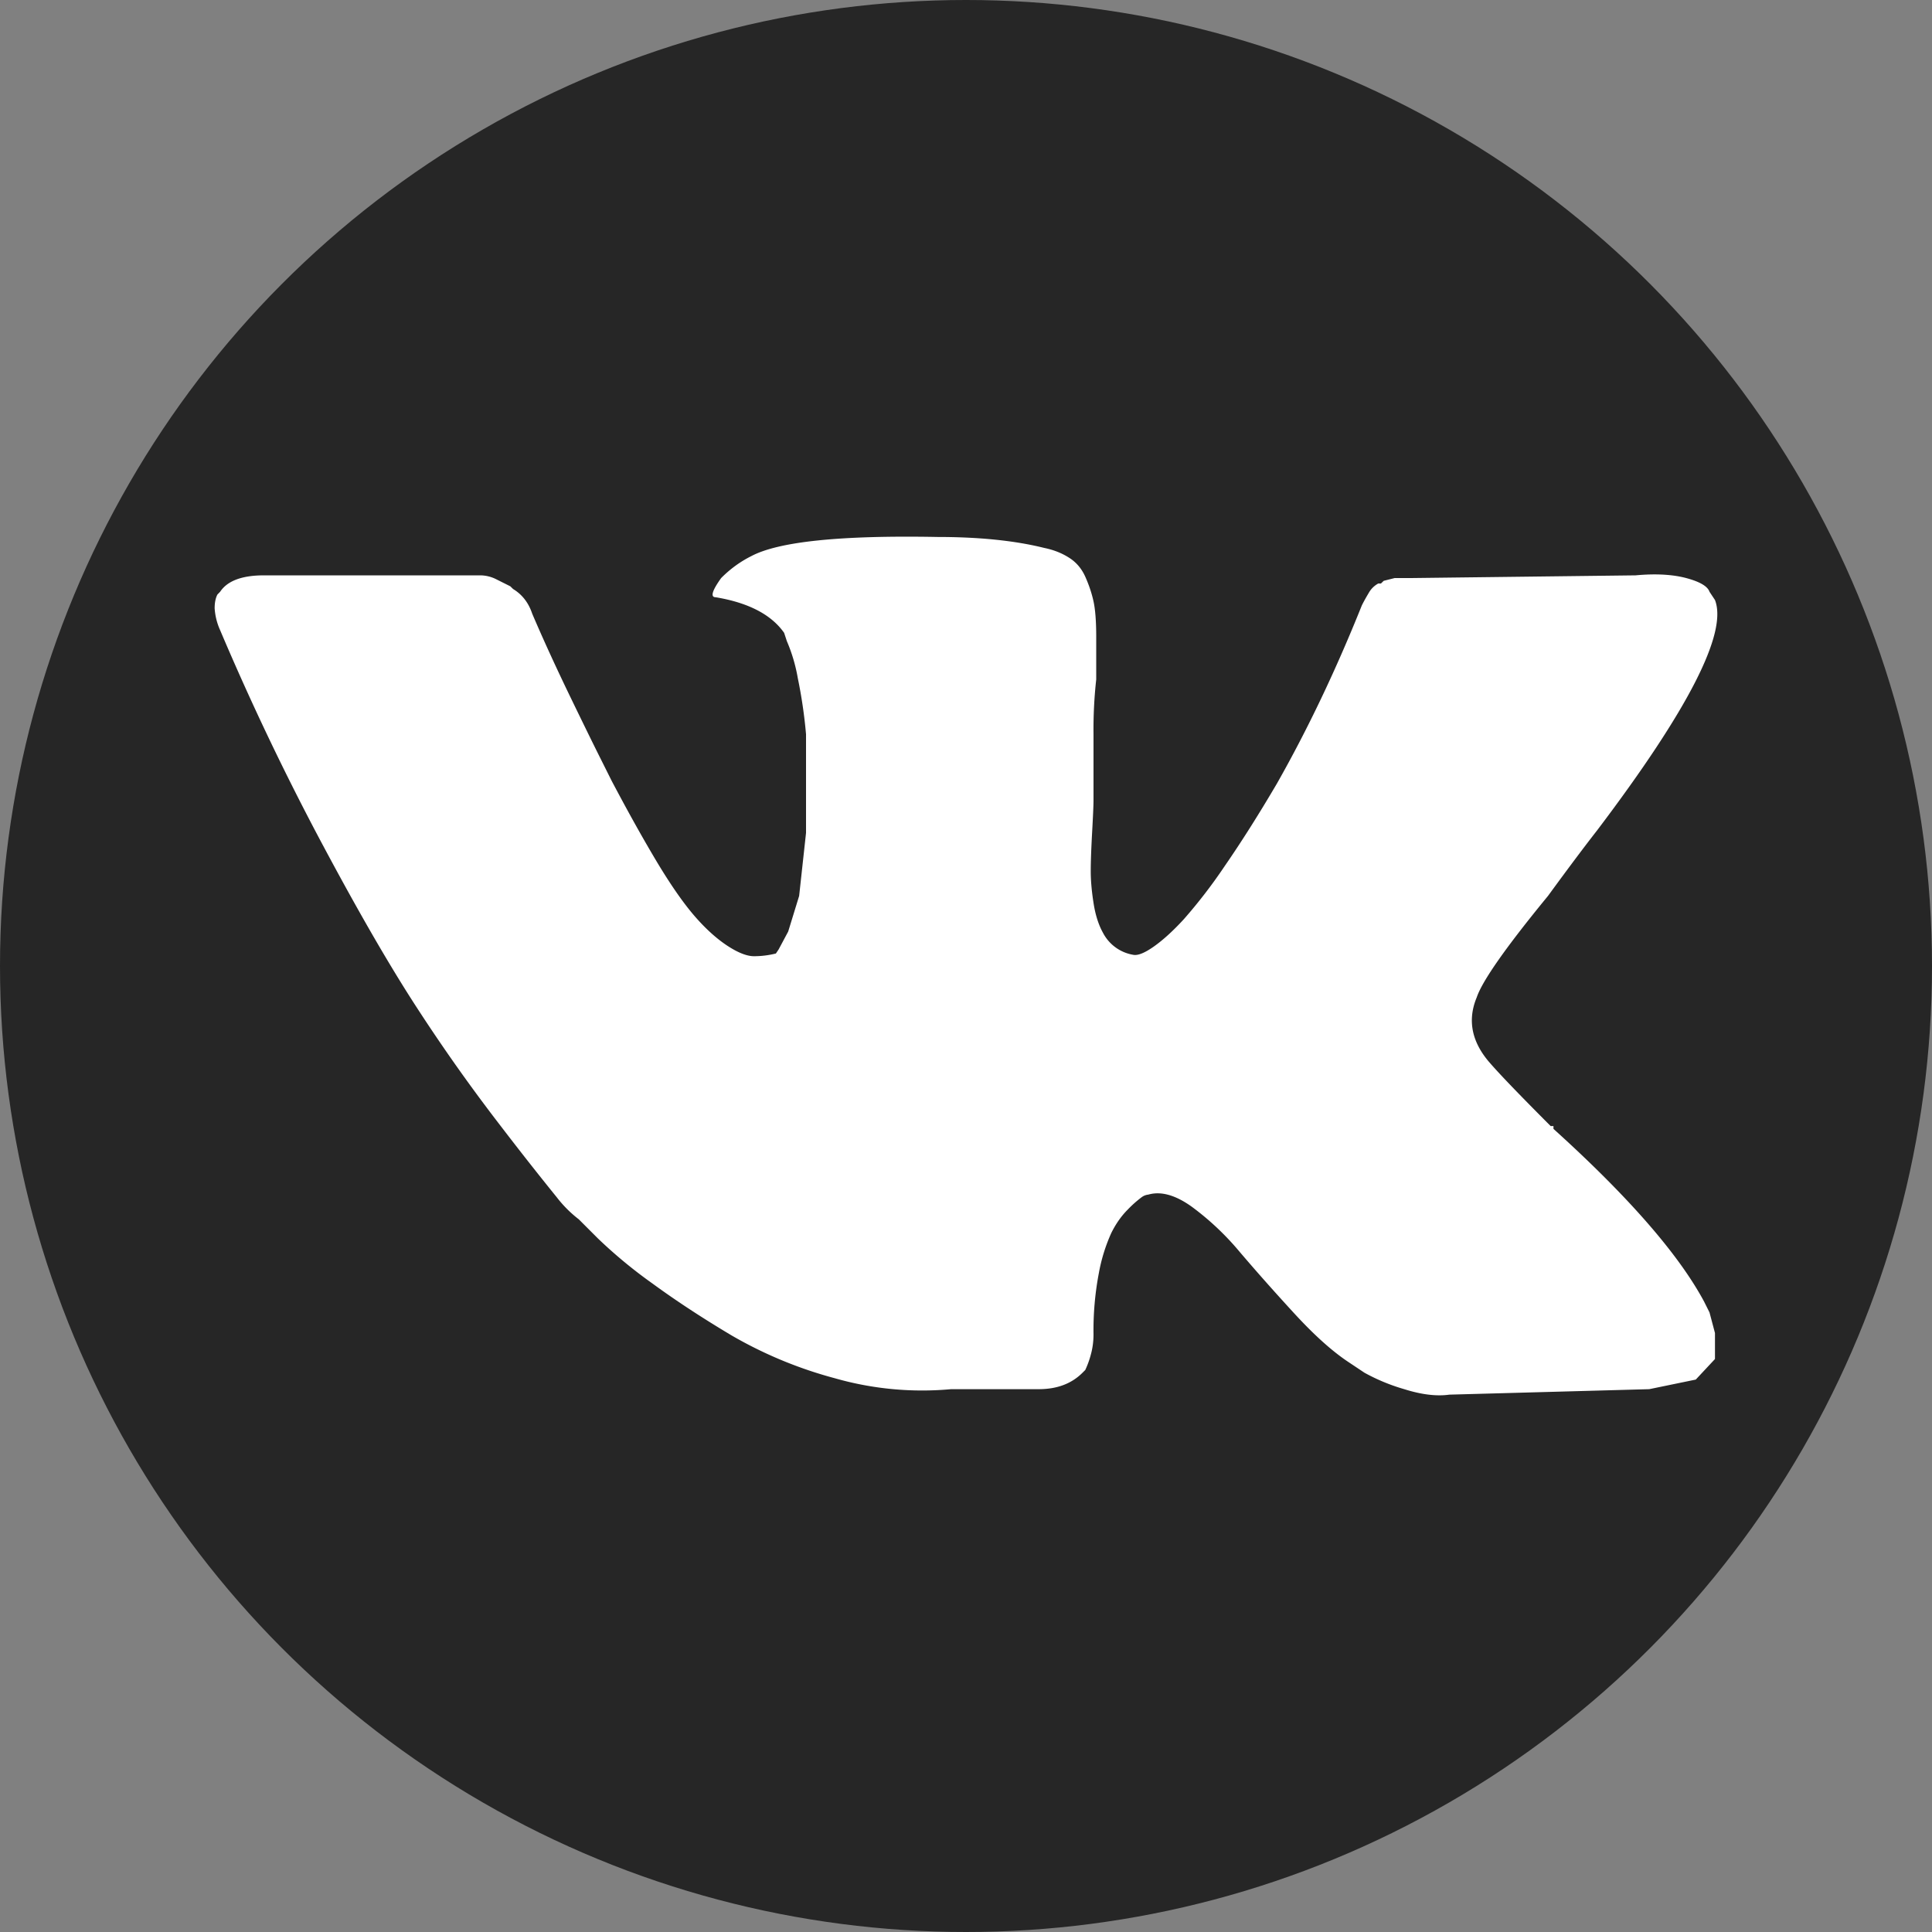 <svg width="30" height="30" fill="none" xmlns="http://www.w3.org/2000/svg"><rect width="100%" height="100%" fill="#808080" stroke="none"/><circle cx="15" cy="15" r="15" fill="#262626"/><path d="M26.63 9.317c.198.51-.411 1.702-1.828 3.574-.199.255-.454.595-.765 1.021-.652.794-1.02 1.319-1.106 1.574-.142.34-.085.667.17.979.142.17.468.51.978 1.021h.043v.043c1.162 1.05 1.941 1.943 2.338 2.68l.085.17.085.32v.404l-.298.319-.723.149-3.103.085c-.198.028-.432 0-.701-.085a2.997 2.997 0 01-.617-.255l-.255-.17c-.255-.17-.538-.426-.85-.767-.312-.34-.588-.652-.83-.936a4.267 4.267 0 00-.743-.702c-.255-.184-.482-.248-.68-.191a.206.206 0 00-.106.043 1.733 1.733 0 00-.213.19c-.1.1-.184.22-.255.363a2.651 2.651 0 00-.192.617 4.754 4.754 0 00-.084.957c0 .113-.015.22-.043.319a1.39 1.39 0 01-.085.234l-.043.043c-.17.17-.396.255-.68.255h-1.36a4.93 4.93 0 01-1.807-.17 6.57 6.57 0 01-1.594-.66c-.454-.27-.865-.539-1.233-.808a7.462 7.462 0 01-.85-.702l-.298-.298a1.866 1.866 0 01-.34-.34 50.96 50.96 0 01-.871-1.107 27.59 27.59 0 01-1.297-1.83c-.425-.652-.921-1.51-1.488-2.574a41.487 41.487 0 01-1.573-3.297.981.981 0 01-.085-.34c0-.086.014-.157.043-.213l.042-.043c.113-.17.34-.255.68-.255h3.359a.56.56 0 01.255.064l.212.106.043.042c.142.086.24.213.297.383.17.398.362.816.574 1.256.213.44.376.773.49 1l.17.34c.254.482.488.9.7 1.255.213.355.405.631.575.83.17.198.34.354.51.468.17.113.312.17.425.17.113 0 .227-.014.34-.042l.043-.064.148-.277.17-.553.107-.979v-1.531a7.584 7.584 0 00-.128-.873 2.556 2.556 0 00-.17-.574l-.042-.128c-.199-.283-.553-.468-1.063-.553-.085 0-.057-.1.085-.298.141-.142.297-.255.467-.34.426-.227 1.39-.326 2.891-.298.652 0 1.205.057 1.658.17.142.029.27.078.383.15.113.07.198.17.255.297.057.128.1.255.128.383.028.128.042.312.042.553v.66a7.07 7.07 0 00-.042.85v1.022c0 .085-.008.255-.022.51-.014.256-.021.454-.021.596 0 .142.014.305.043.49.028.184.077.34.148.467a.649.649 0 00.468.34c.07.015.177-.027.319-.127.142-.1.297-.24.467-.425a8.01 8.01 0 00.638-.83c.255-.369.524-.794.808-1.277.482-.85.92-1.772 1.318-2.765.028-.057.063-.12.106-.192a.374.374 0 01.149-.149h.042l.043-.042.17-.043h.255l3.486-.042c.312-.029.574-.014.786.042.213.057.333.128.362.213l.085.128z" fill="#fff"/></svg>